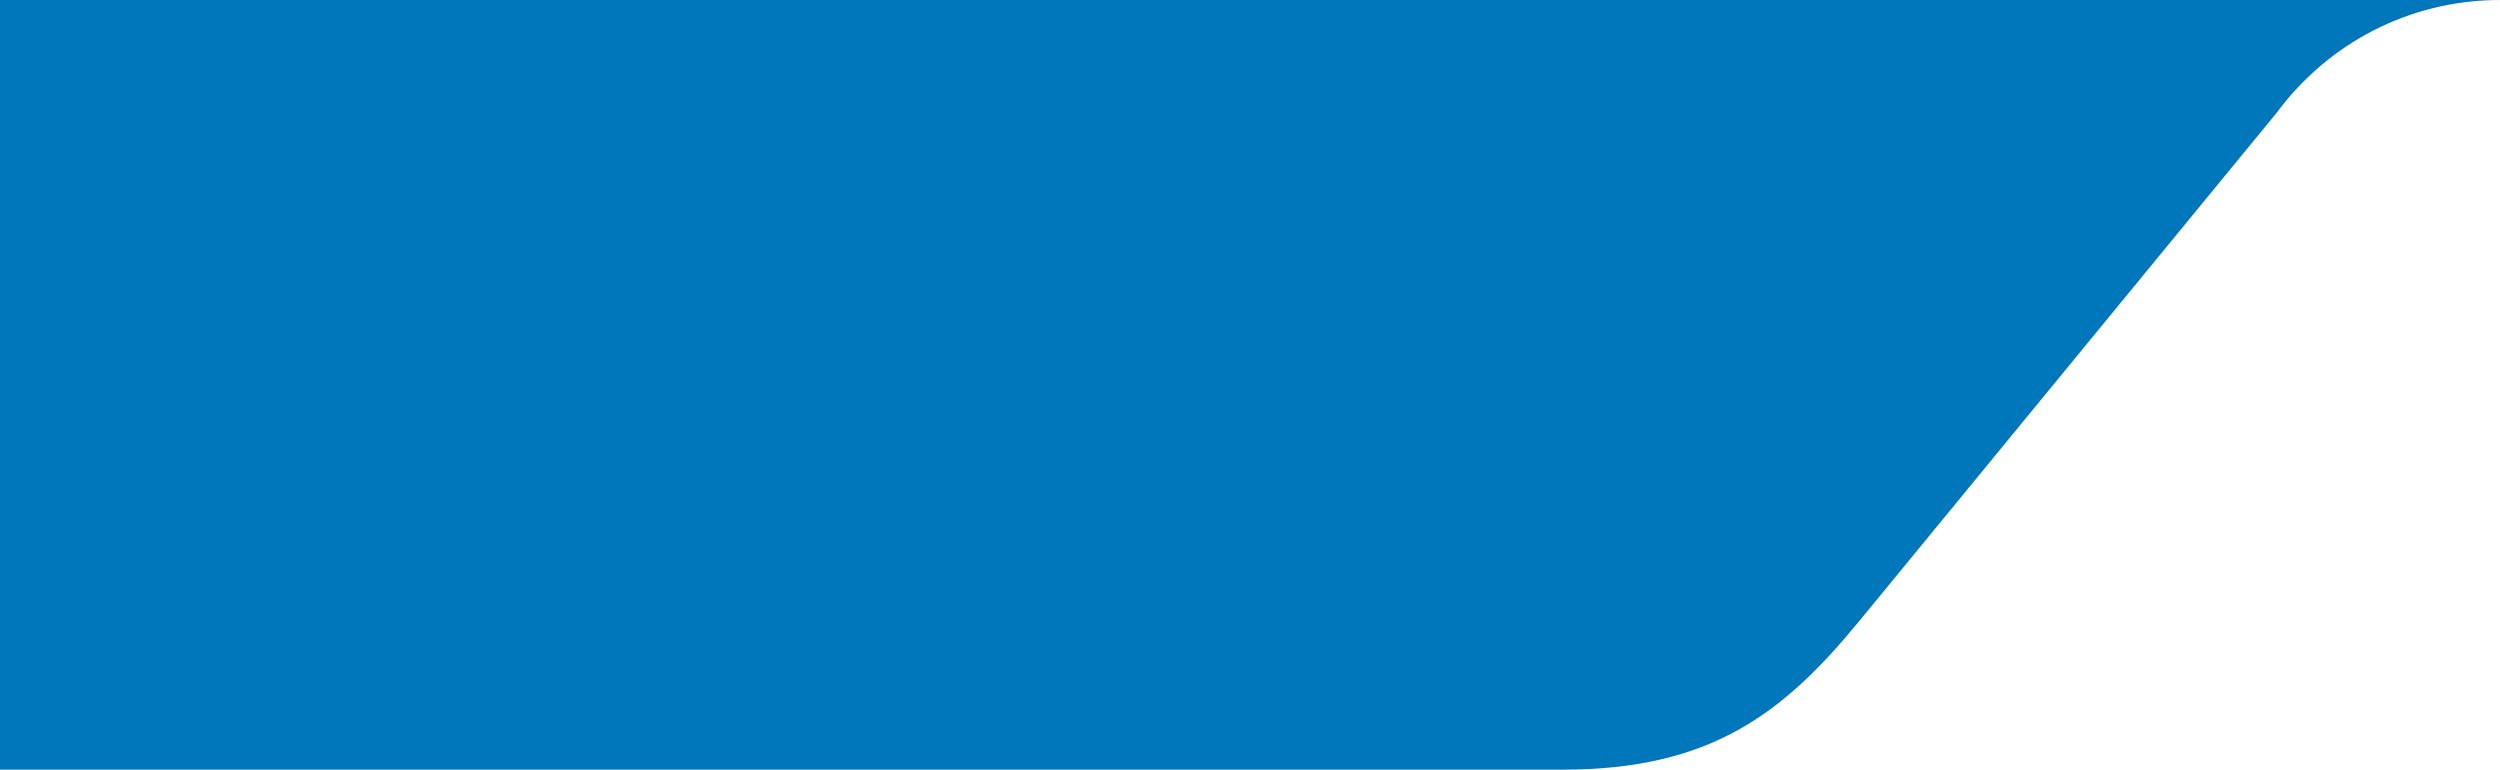 <svg xmlns="http://www.w3.org/2000/svg" xmlns:xlink="http://www.w3.org/1999/xlink" width="1309" height="403" viewBox="0 0 1309 403">
    <defs>
        <path id="prefix__a" d="M1920 0v403h-818.119c-77.08 0-115.265-28.957-155.148-77.523L727.757 58.84C701.364 23.166 658.91 0 611 0h1309z"/>
    </defs>
    <g fill="none" fill-rule="evenodd" transform="rotate(180 960 201.5)">
        <use fill="#0076BB" transform="matrix(1 0 0 -1 0 403)" xlink:href="#prefix__a"/>
    </g>
</svg>
